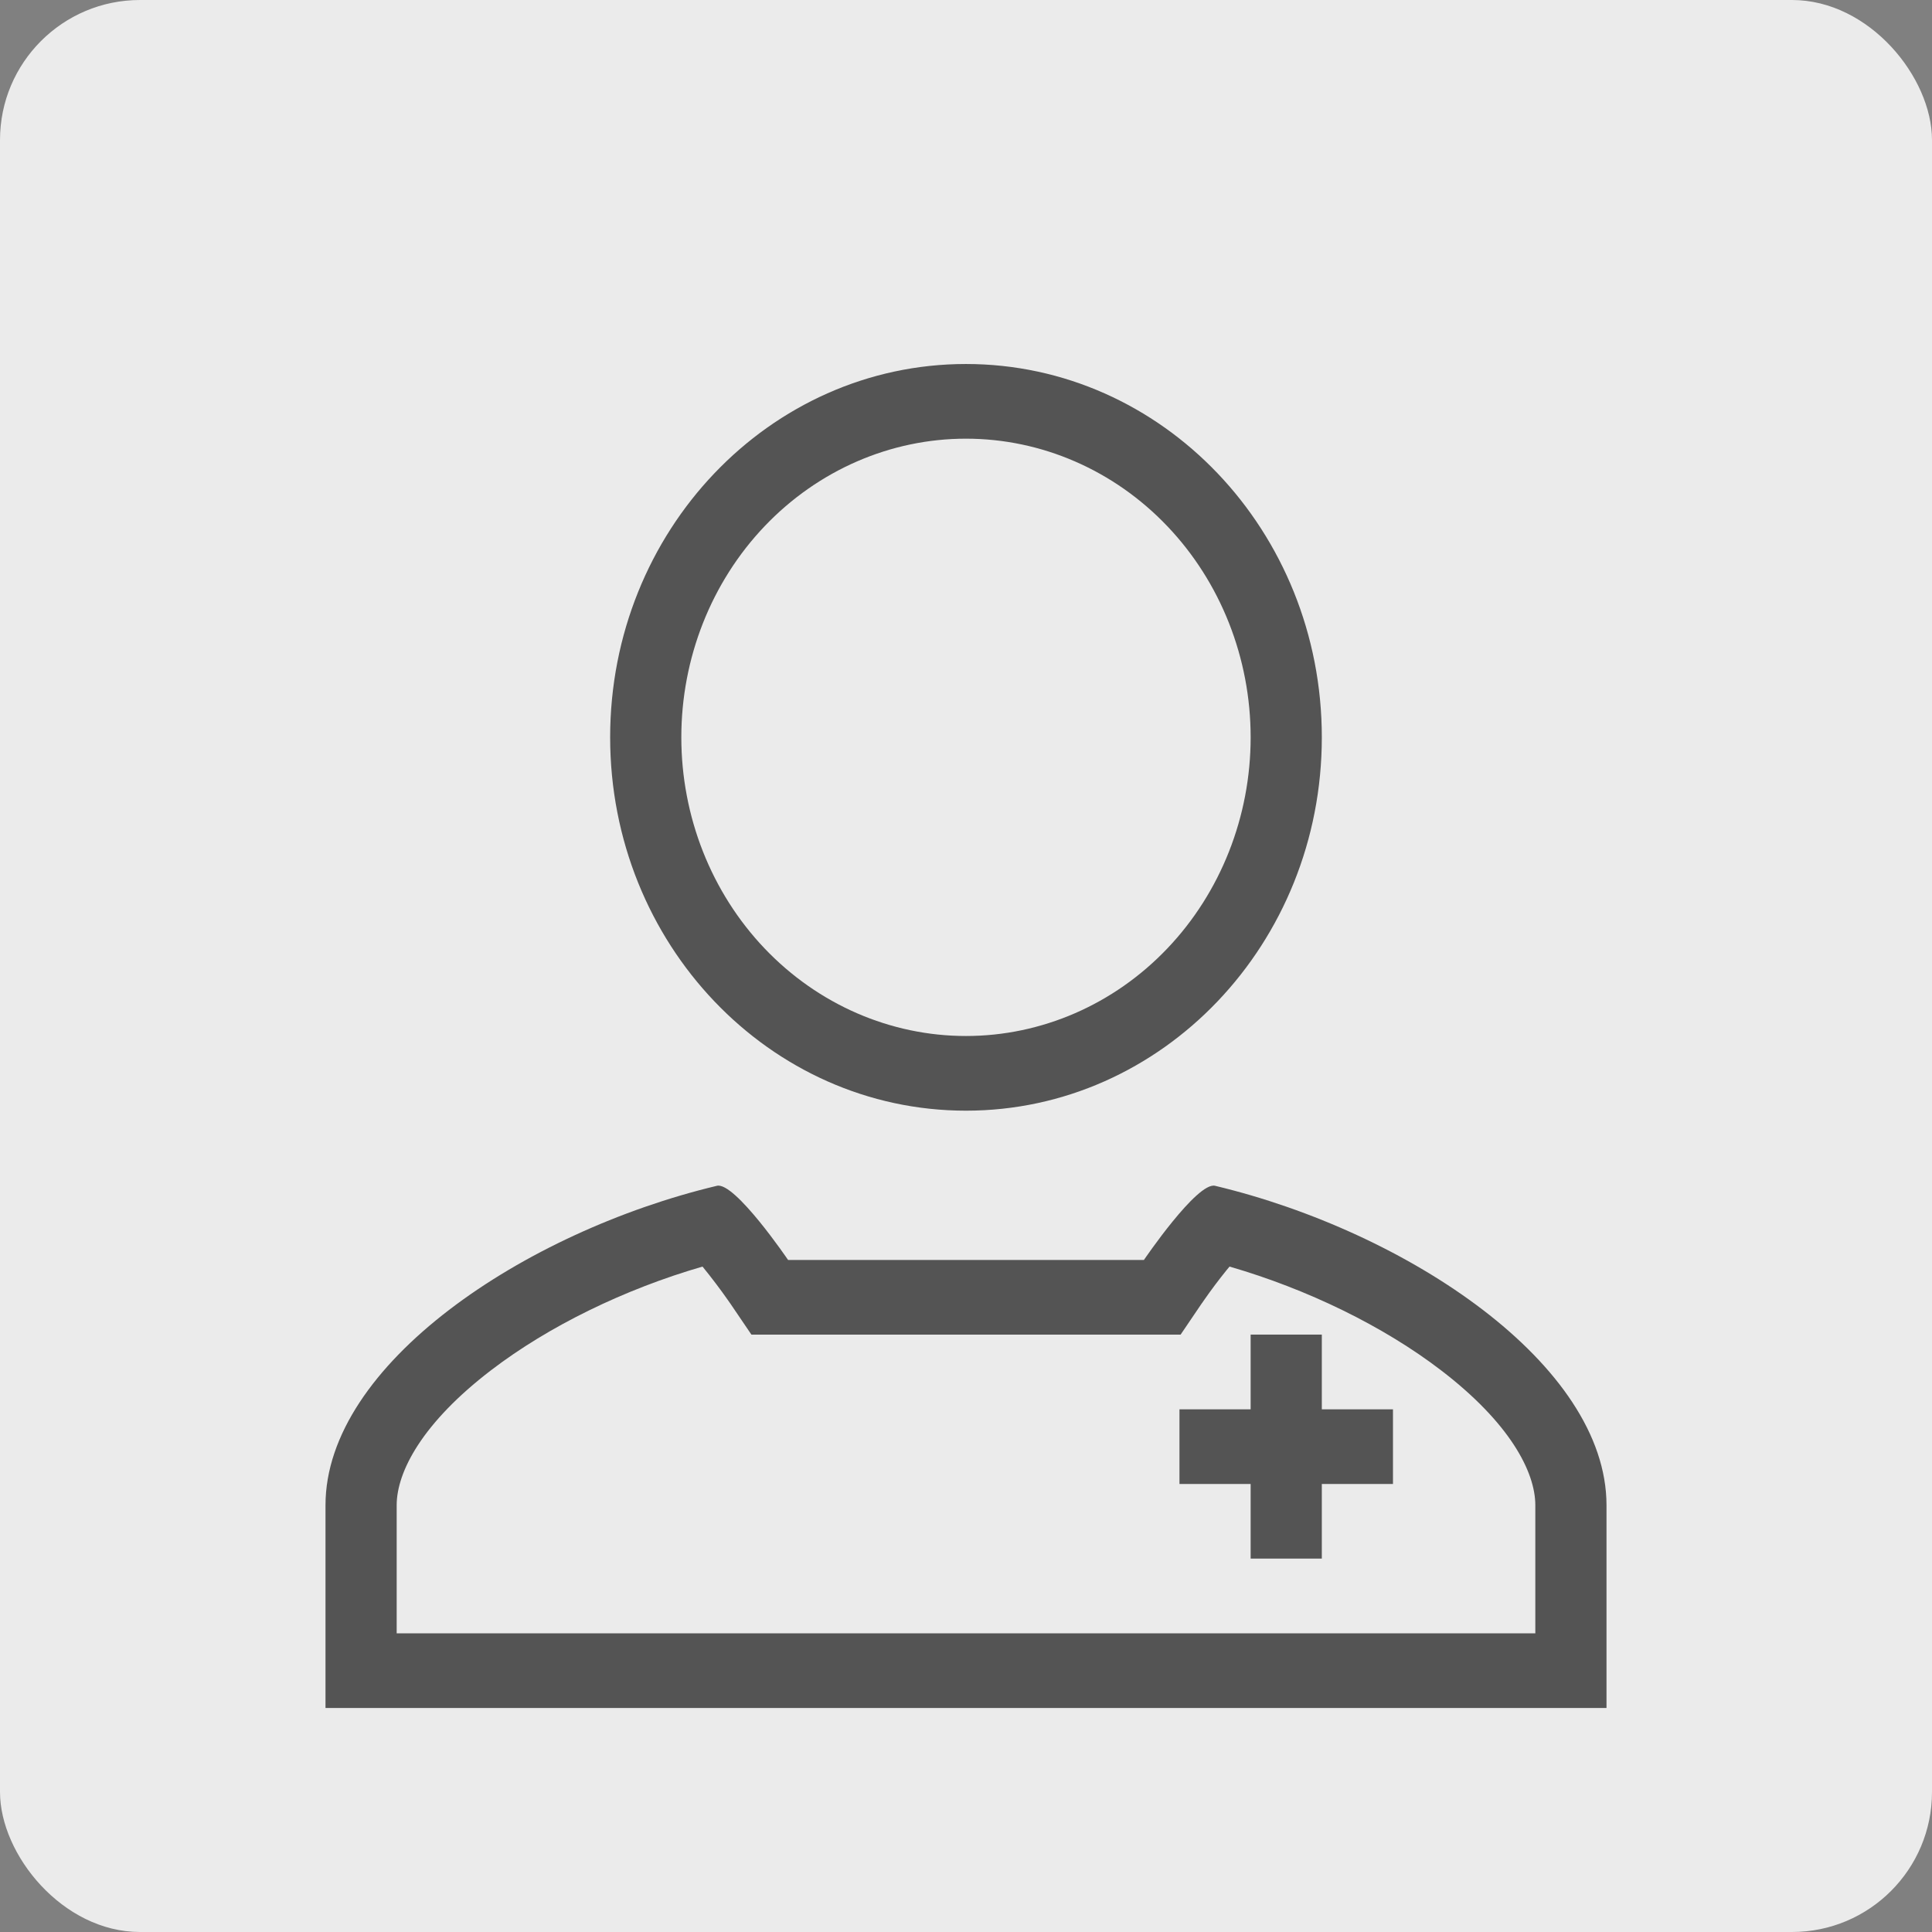 <svg width="69" height="69" viewBox="0 0 69 69" fill="none" xmlns="http://www.w3.org/2000/svg">
<rect x="0" y="0" width="69" height="69" fill="#808080" stroke="none"/>
<rect width="69" height="69" rx="5" fill="#EBEBEB"/>
<path fill-rule="evenodd" clip-rule="evenodd" d="M28.146 44.999C28.146 44.999 26.243 42.197 25.604 42.35C18.737 43.99 11.625 48.726 11.625 53.759V60.999H57.375V53.759C57.375 48.726 50.263 43.99 43.396 42.35C42.757 42.197 40.854 44.999 40.854 44.999H28.146ZM36.641 47.666H26.837L26.077 46.546L26.064 46.529L26.013 46.455C25.72 46.036 25.412 45.63 25.09 45.235C22.313 46.039 19.594 47.362 17.538 48.937C15.094 50.806 14.167 52.555 14.167 53.759V58.333H54.833V53.759C54.833 52.555 53.906 50.806 51.463 48.937C49.407 47.363 46.689 46.039 43.912 45.235L43.816 45.35C43.527 45.707 43.251 46.075 42.988 46.454L42.937 46.529L42.924 46.544L42.164 47.666H36.641Z" fill="#545454"/>
<path fill-rule="evenodd" clip-rule="evenodd" d="M44.666 55.664V47.664H47.208V55.664H44.666Z" fill="#545454"/>
<path fill-rule="evenodd" clip-rule="evenodd" d="M49.749 53H42.124V50.333H49.749V53ZM34.499 37C37.196 37 39.782 35.876 41.688 33.876C43.595 31.875 44.666 29.162 44.666 26.333C44.666 23.504 43.595 20.791 41.688 18.791C39.782 16.791 37.196 15.667 34.499 15.667C31.803 15.667 29.217 16.791 27.31 18.791C25.404 20.791 24.333 23.504 24.333 26.333C24.333 29.162 25.404 31.875 27.31 33.876C29.217 35.876 31.803 37 34.499 37ZM34.499 39.667C41.518 39.667 47.208 33.697 47.208 26.333C47.208 18.969 41.518 13 34.499 13C27.48 13 21.791 18.969 21.791 26.333C21.791 33.697 27.48 39.667 34.499 39.667Z" fill="#545454"/>
</svg>
